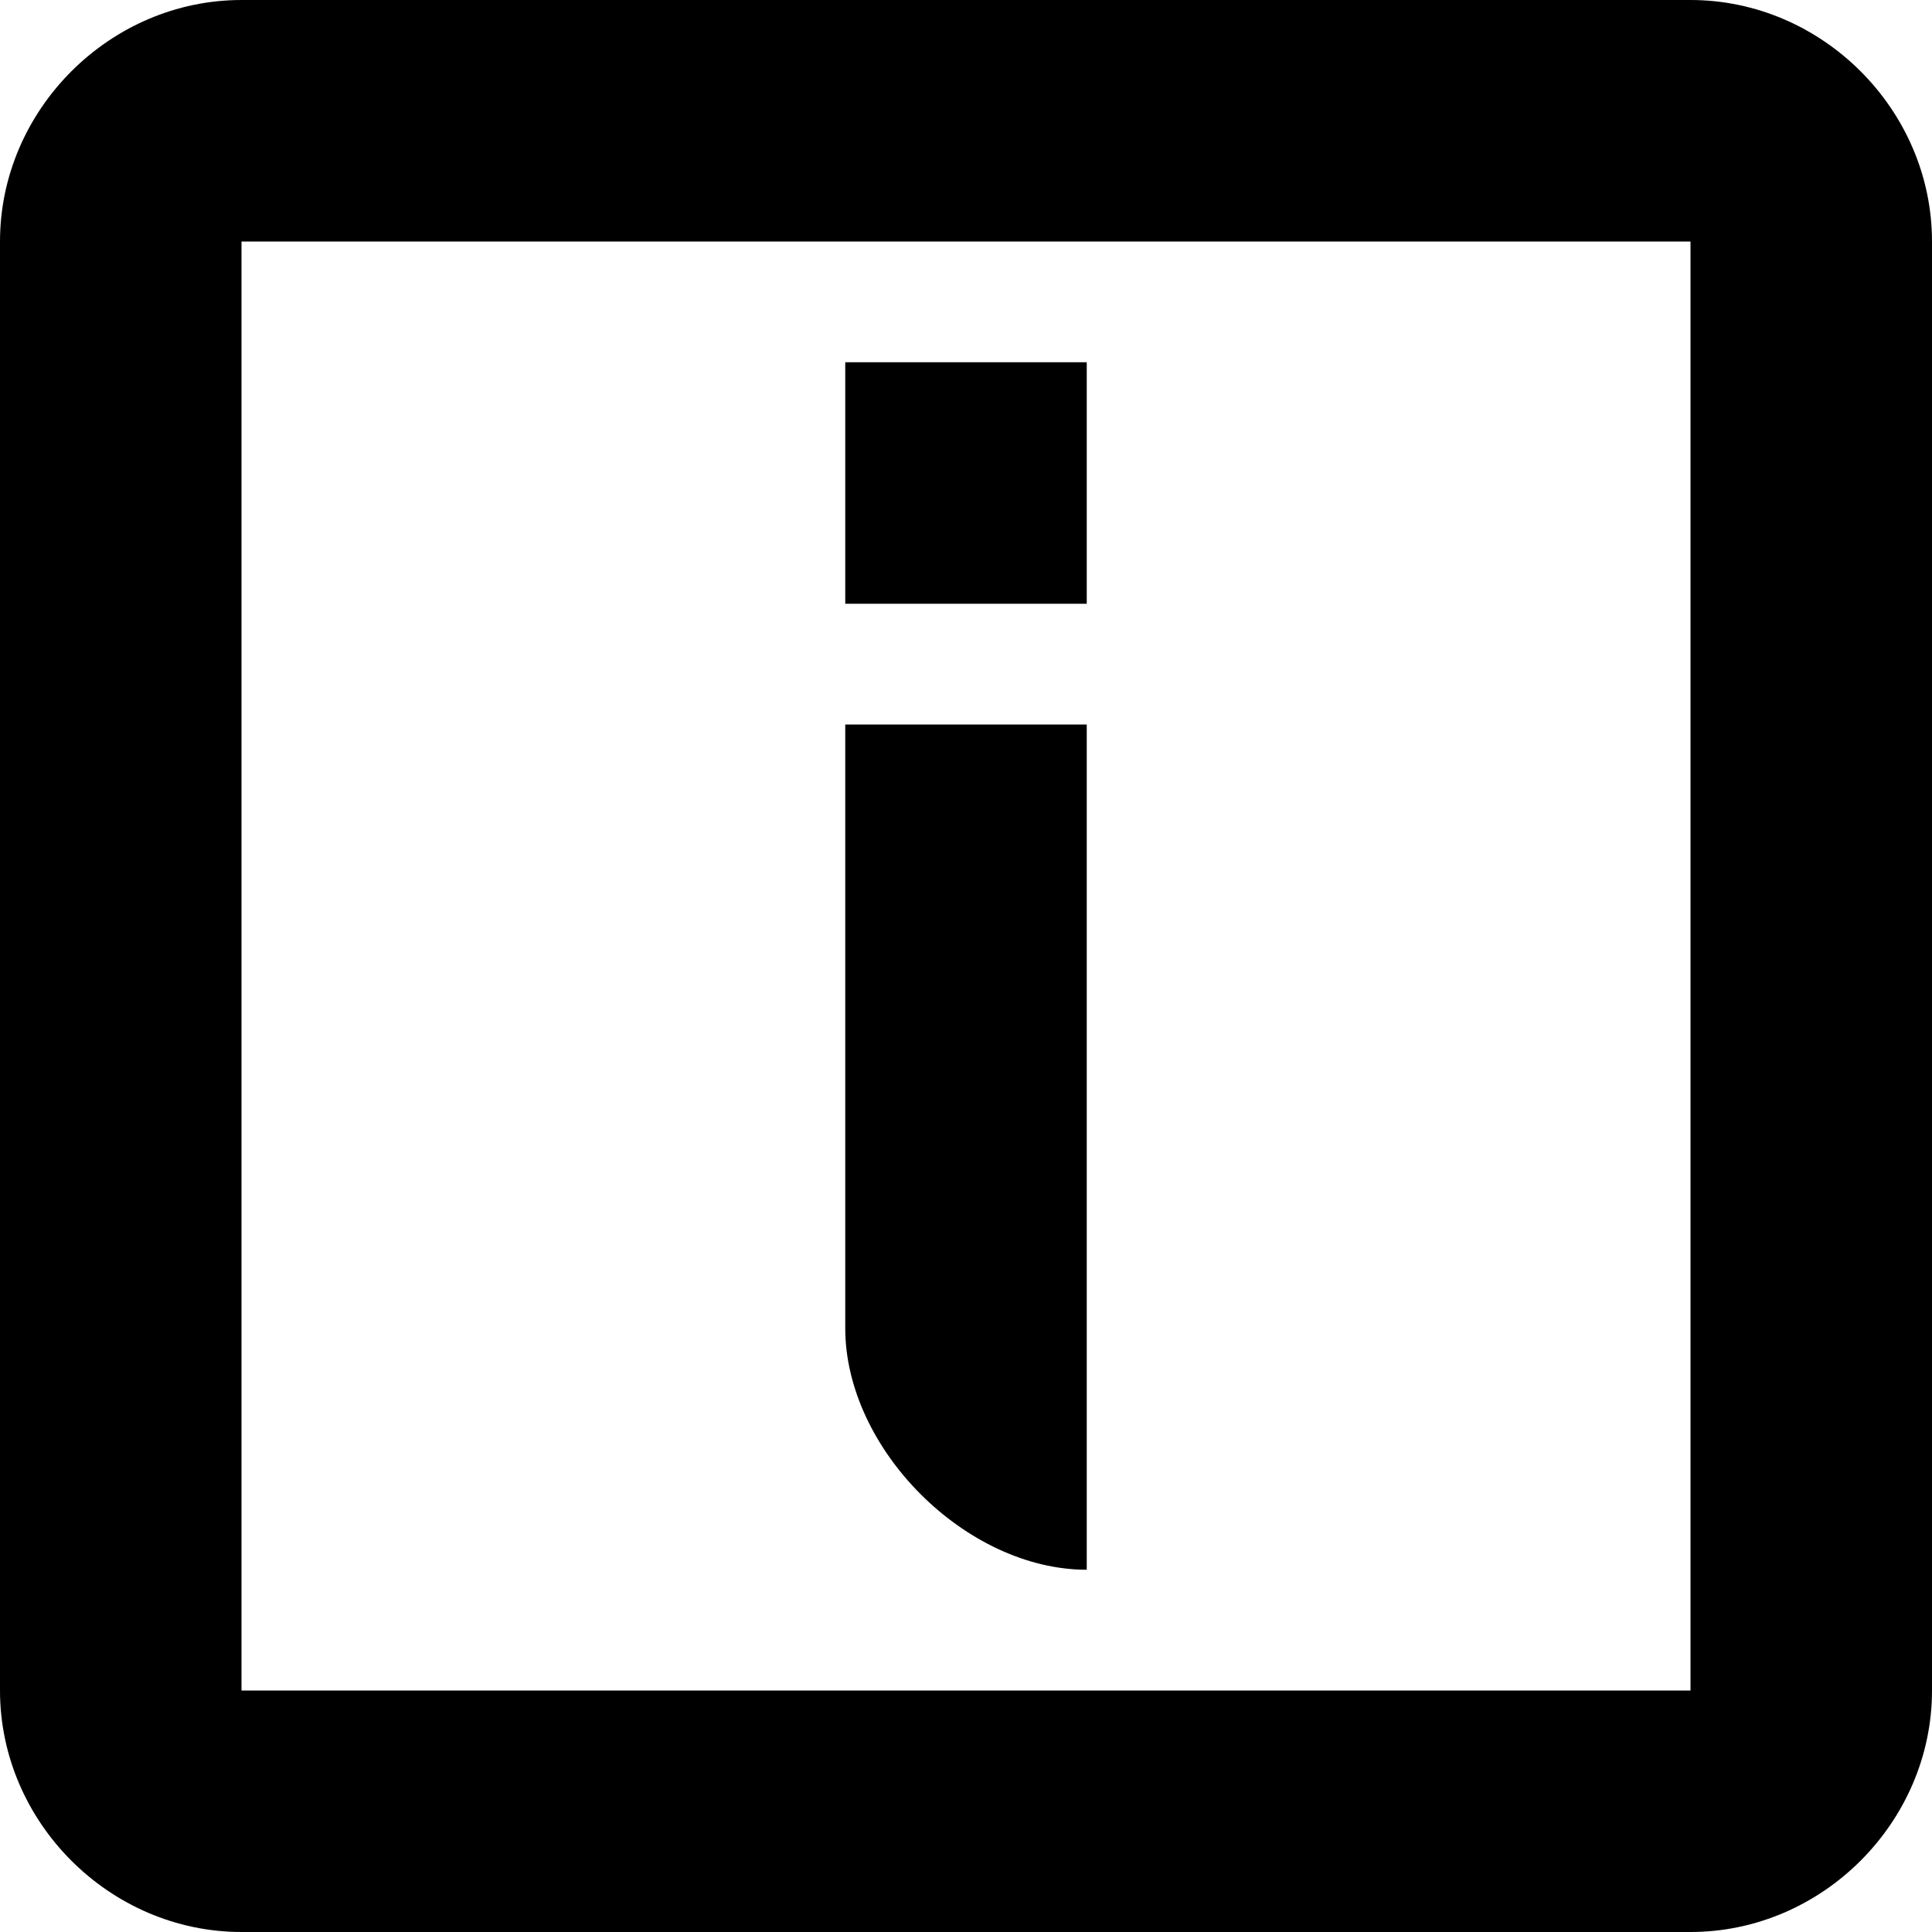 <svg xmlns="http://www.w3.org/2000/svg" height="16" width="16">
<path d="M 2 0 C 0.909 0 0 0.909 0 2 L 0 14 C 0 15.091 0.909 16 2 16 L 14 16 C 15.091 16 16 15.091 16 14 L 16 2 C 16 0.909 15.091 0 14 0 L 2 0 z M 2 2 L 14 2 L 14 14 L 2 14 L 2 2 z M 7 3 L 7 5 L 9 5 L 9 3 L 7 3 z M 7 6 L 7 11 C 7 12 8 13 9 13 L 9 6 L 7 6 z " />
</svg>
